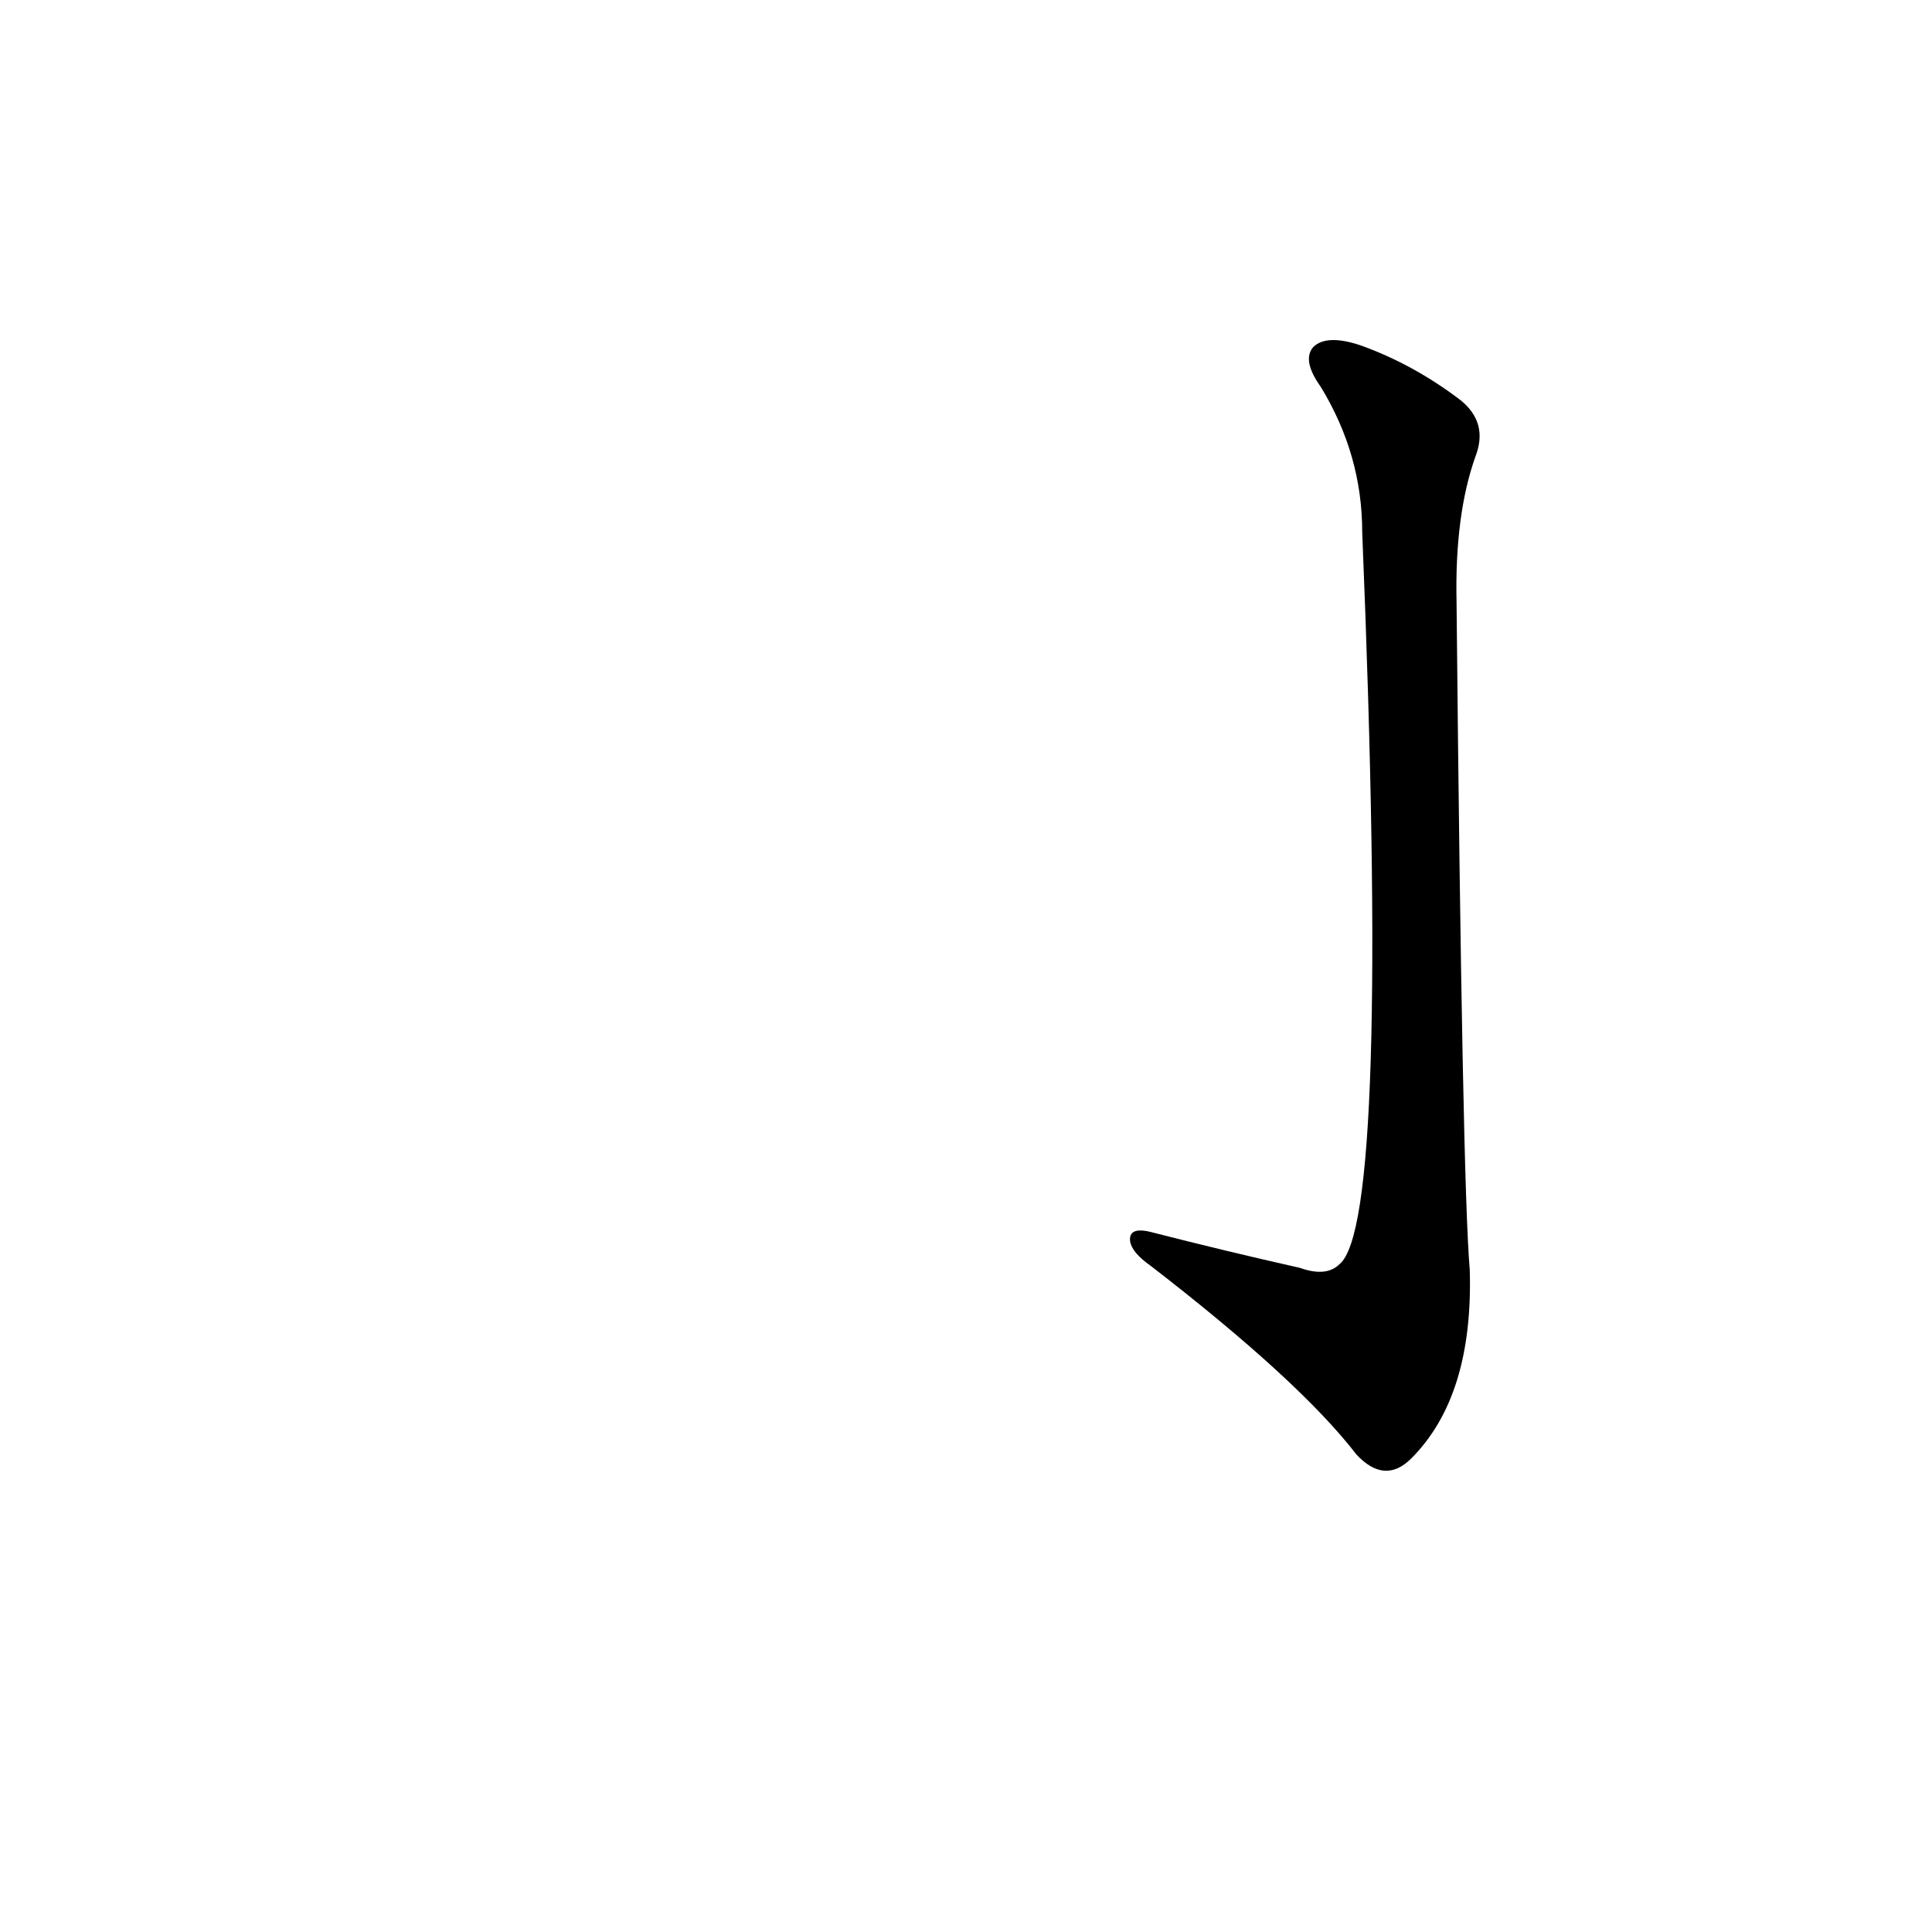 <?xml version='1.0' encoding='utf-8'?>
<svg xmlns="http://www.w3.org/2000/svg" version="1.1" viewBox="0 0 1024 1024"><g transform="scale(1, -1) translate(0, -900)"><path d="M 689 228 Q 649 237 610 247 Q 598 250 599 242 Q 600 236 610 229 Q 689 168 719 129 Q 734 113 748 127 Q 781 160 779 227 Q 775 273 772 581 Q 771 627 782 658 Q 789 676 774 688 Q 749 707 721 717 Q 703 723 696 716 Q 690 709 700 695 Q 722 659 722 618 Q 737 252 710 230 Q 703 223 689 228 Z" fill="black" /></g></svg>